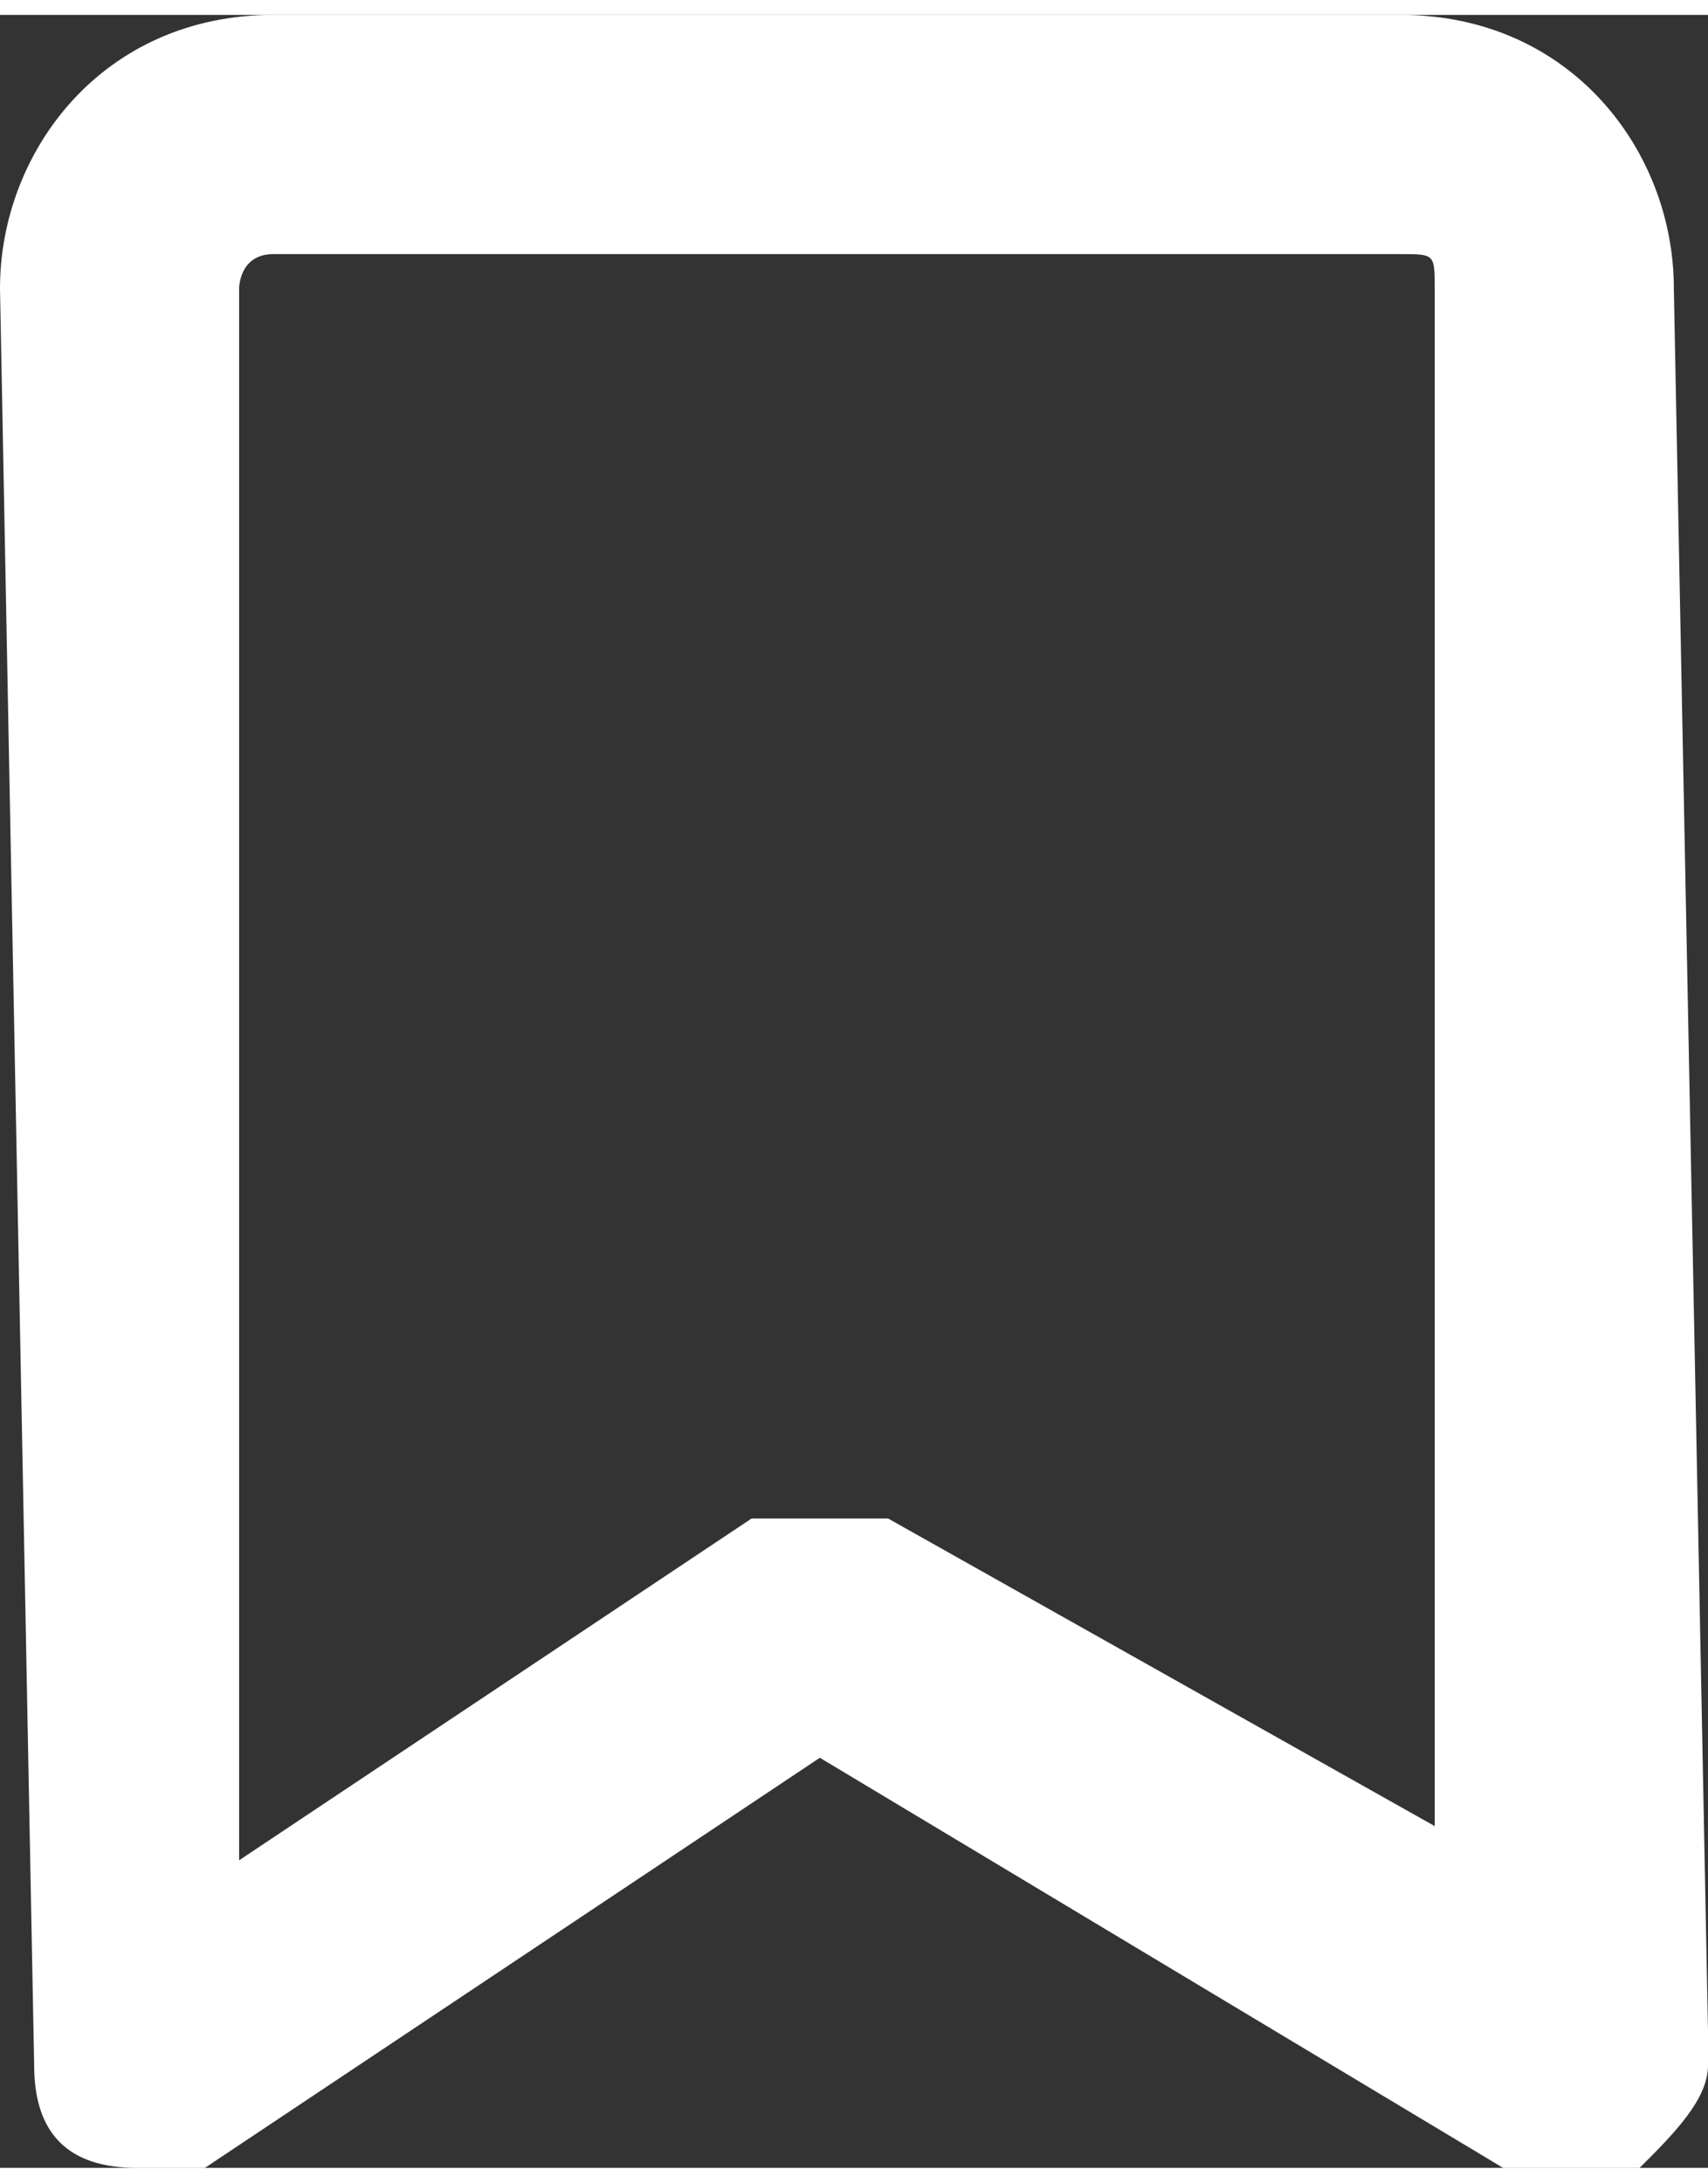 <?xml version="1.0" encoding="UTF-8"?>
<!DOCTYPE svg PUBLIC "-//W3C//DTD SVG 1.1//EN" "http://www.w3.org/Graphics/SVG/1.1/DTD/svg11.dtd">
<!-- Creator: CorelDRAW -->
<svg xmlns="http://www.w3.org/2000/svg" xml:space="preserve" width="173px" height="221px" version="1.1" style="shape-rendering:geometricPrecision; text-rendering:geometricPrecision; image-rendering:optimizeQuality; fill-rule:evenodd; clip-rule:evenodd"
viewBox="0 0 0.5 0.63"
 xmlns:xlink="http://www.w3.org/1999/xlink"
 xmlns:xodm="http://www.corel.com/coreldraw/odm/2003">
 <rect x="0" y="0" width="0.5" height="0.63" fill="#333333" stroke="none"/>
 <defs>
  <style type="text/css">
   <![CDATA[
    .fil0 {fill:white;fill-rule:nonzero}
   ]]>
  </style>
 </defs>
 <g id="Слой_x0020_1">
  <g id="_2267878374848">
   <g data-name="Layer 2">
    <path class="fil0" d="M0.04 0.63c-0.02,0 -0.03,-0.01 -0.03,-0.03l-0.01 -0.52c0,0 0,0 0,0 0,-0.04 0.03,-0.08 0.08,-0.08l0.33 0c0.05,0 0.08,0.04 0.08,0.08 0,0 0,0 0,0l0.01 0.51c0,0 0,0.01 0,0.01 0,0.01 -0.01,0.02 -0.02,0.03 -0.01,0 -0.01,0 -0.02,0 -0.01,0 -0.01,0 -0.02,0l-0.2 -0.12 -0.18 0.12c-0.01,0 -0.01,0 -0.02,0l0 0zm0.2 -0.19c0.01,0 0.01,0 0.02,0l0.16 0.09 0 -0.45c0,-0.01 0,-0.01 -0.01,-0.01l-0.33 0c-0.01,0 -0.01,0.01 -0.01,0.01l0 0.46 0.15 -0.1c0.01,0 0.02,0 0.02,0l0 0z" data-name="bookmark"/>
   </g>
  </g>
 </g>
</svg>
